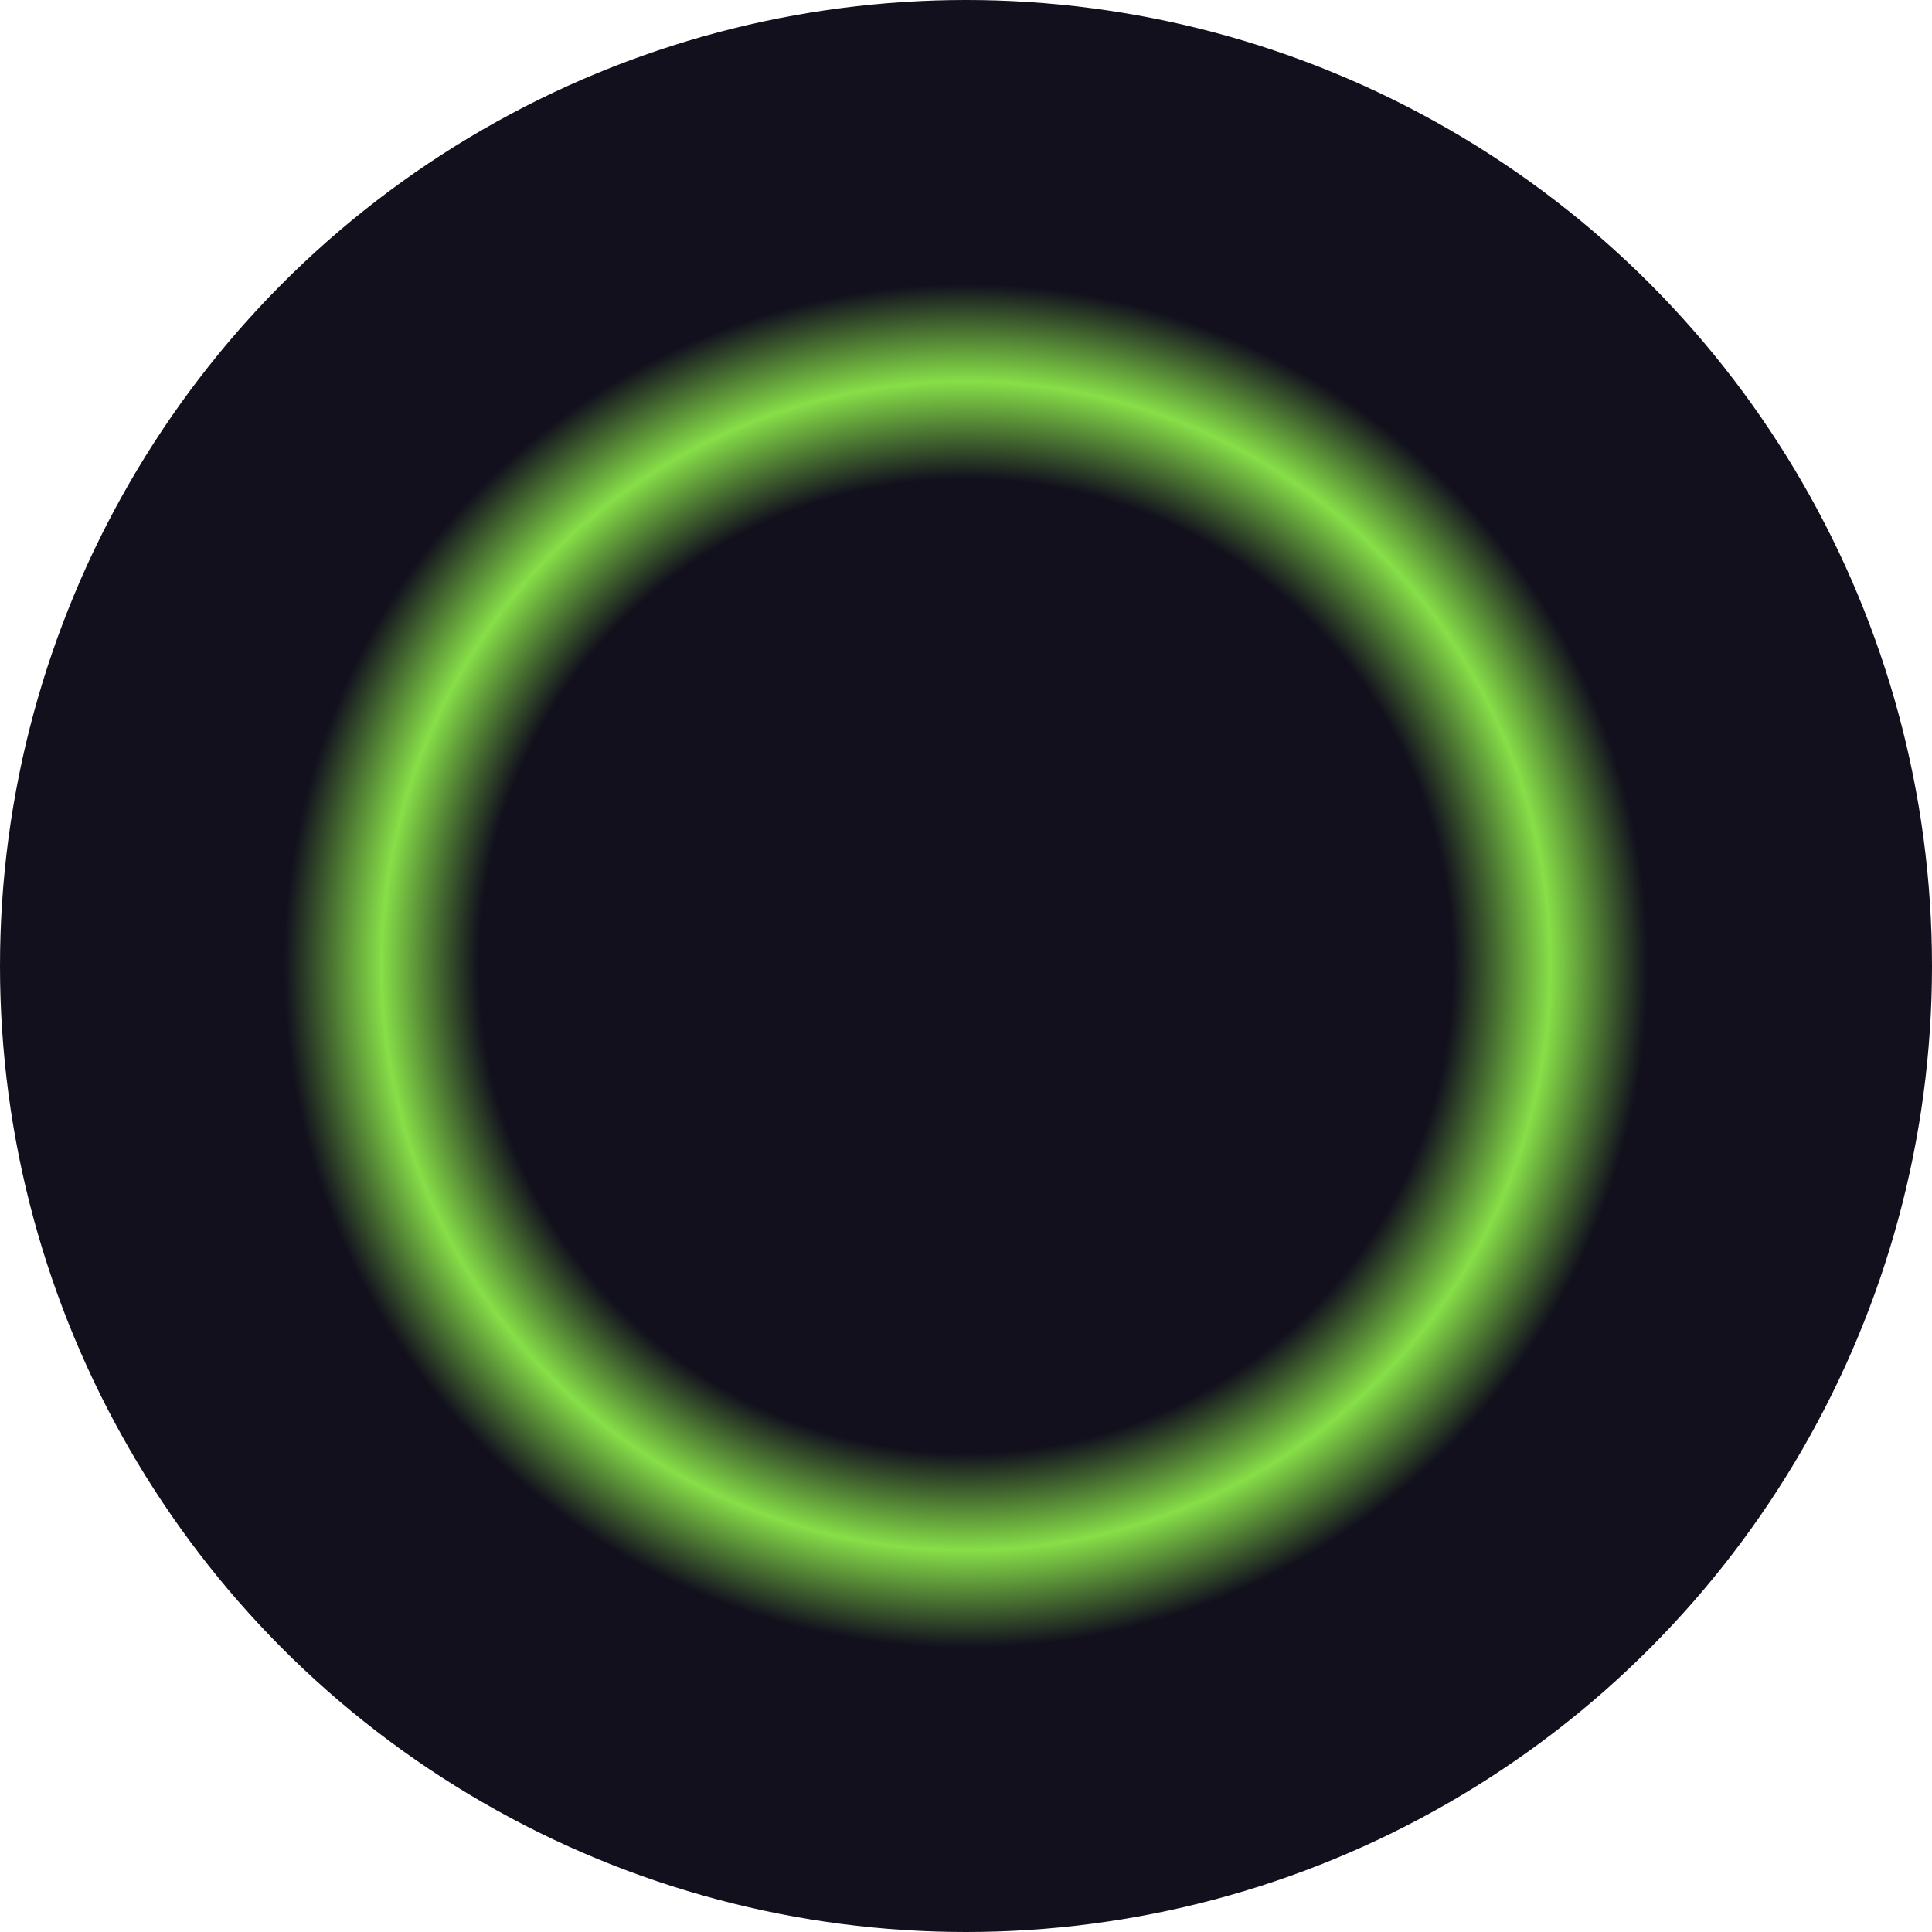 <svg xmlns="http://www.w3.org/2000/svg" height="512px" width="512px" viewBox="0 0 128 128">
    <style>
        :root{
            --background: #12101d;
        }
    </style>
    <defs>
        <radialGradient id="green" cx="50%" cy="50%" r="50%" fx="50%" fy="50%">
            <stop offset="0%" stop-color="#12101d"/>
            <stop offset="50%" stop-color="#12101d"/>
            <stop offset="60%" stop-color="#87df48"/>
            <stop offset="70%" stop-color="#12101d"/>
            <stop offset="100%" stop-color="#12101d"/>
        </radialGradient>
    </defs>
    <circle cx="50%" cy="50%" r="50%" fill="url(#green)"/>
</svg>